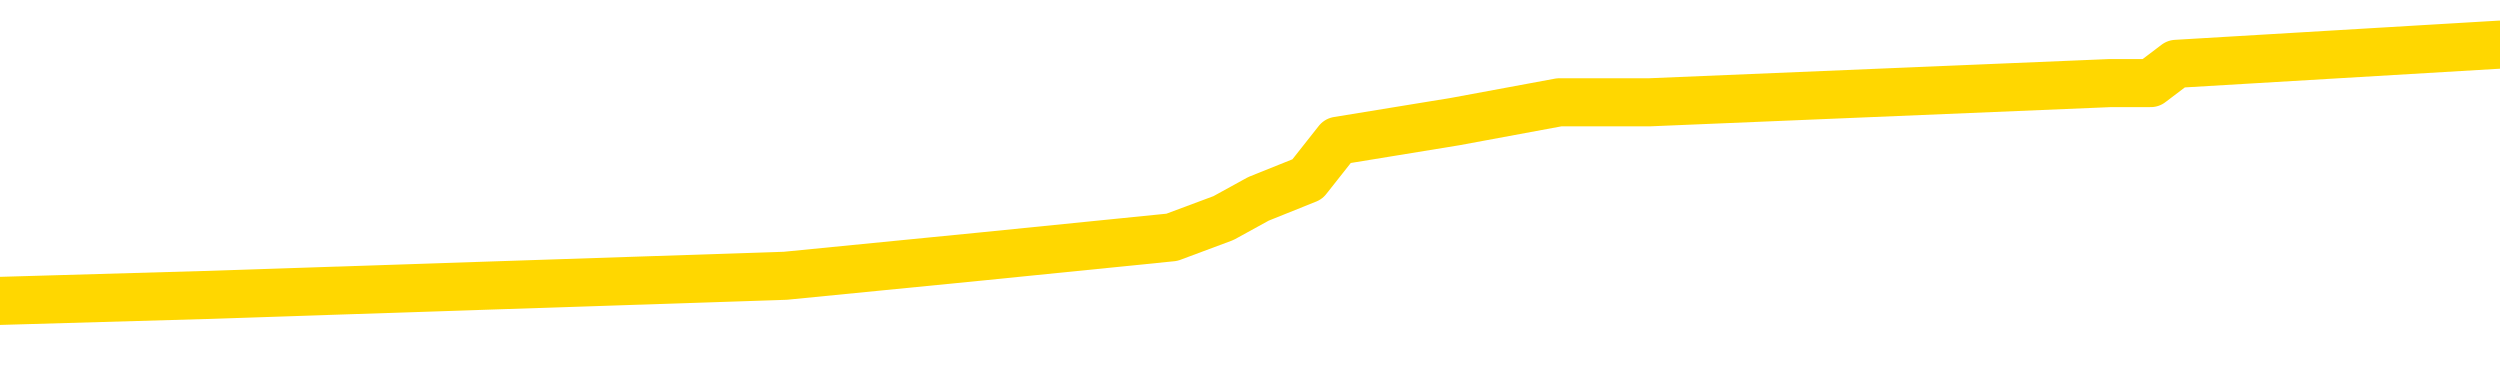 <svg xmlns="http://www.w3.org/2000/svg" version="1.1" viewBox="0 0 6500 1000">
	<path fill="none" stroke="gold" stroke-width="125" stroke-linecap="round" stroke-linejoin="round" d="M0 135286  L-946803 135286 L-946619 135236 L-946128 135136 L-945835 135086 L-945524 134985 L-945289 134935 L-945236 134835 L-945176 134735 L-945023 134685 L-944983 134585 L-944850 134535 L-944558 134484 L-944017 134484 L-943407 134434 L-943359 134434 L-942719 134384 L-942685 134384 L-942160 134384 L-942027 134334 L-941637 134234 L-941309 134134 L-941192 134034 L-940980 133933 L-940264 133933 L-939694 133883 L-939586 133883 L-939412 133833 L-939191 133733 L-938789 133683 L-938763 133583 L-937835 133482 L-937748 133382 L-937666 133282 L-937596 133182 L-937298 133132 L-937146 133032 L-935256 133082 L-935155 133082 L-934893 133082 L-934599 133132 L-934458 133032 L-934209 133032 L-934173 132981 L-934015 132931 L-933552 132831 L-933299 132781 L-933086 132681 L-932835 132631 L-932486 132581 L-931559 132480 L-931465 132380 L-931054 132330 L-929883 132230 L-928694 132180 L-928602 132080 L-928575 131979 L-928309 131879 L-928010 131779 L-927881 131679 L-927843 131579 L-927029 131579 L-926645 131629 L-925584 131679 L-925523 131679 L-925258 132681 L-924787 133633 L-924594 134585 L-924331 135537 L-923994 135486 L-923858 135436 L-923403 135386 L-922660 135336 L-922642 135286 L-922477 135186 L-922409 135186 L-921892 135136 L-920864 135136 L-920668 135086 L-920179 135036 L-919817 134985 L-919408 134985 L-919023 135036 L-917319 135036 L-917221 135036 L-917150 135036 L-917088 135036 L-916904 134985 L-916567 134985 L-915927 134935 L-915850 134885 L-915789 134885 L-915602 134835 L-915522 134835 L-915345 134785 L-915326 134735 L-915096 134735 L-914708 134685 L-913820 134685 L-913780 134635 L-913692 134585 L-913665 134484 L-912657 134434 L-912507 134334 L-912483 134284 L-912350 134234 L-912310 134184 L-911052 134134 L-910994 134134 L-910454 134084 L-910401 134084 L-910355 134084 L-909960 134034 L-909820 133983 L-909620 133933 L-909474 133933 L-909309 133933 L-909032 133983 L-908674 133983 L-908121 133933 L-907476 133883 L-907217 133783 L-907064 133733 L-906663 133683 L-906623 133633 L-906502 133583 L-906440 133633 L-906426 133633 L-906332 133633 L-906039 133583 L-905888 133382 L-905558 133282 L-905480 133182 L-905404 133132 L-905177 132981 L-905111 132881 L-904883 132781 L-904831 132681 L-904666 132631 L-903660 132581 L-903477 132531 L-902926 132480 L-902533 132380 L-902135 132330 L-901285 132230 L-901207 132180 L-900628 132130 L-900187 132130 L-899946 132080 L-899788 132080 L-899388 131979 L-899367 131979 L-898922 131929 L-898517 131879 L-898381 131779 L-898206 131679 L-898069 131579 L-897819 131478 L-896819 131428 L-896737 131378 L-896602 131328 L-896563 131278 L-895673 131228 L-895457 131178 L-895014 131128 L-894897 131078 L-894840 131028 L-894164 131028 L-894063 130977 L-894035 130977 L-892693 130927 L-892287 130877 L-892247 130827 L-891319 130777 L-891221 130727 L-891088 130677 L-890684 130627 L-890658 130577 L-890565 130527 L-890348 130476 L-889937 130376 L-888784 130276 L-888492 130176 L-888463 130076 L-887855 130026 L-887605 129925 L-887585 129875 L-886656 129825 L-886605 129725 L-886482 129675 L-886465 129575 L-886309 129525 L-886134 129424 L-885997 129374 L-885941 129324 L-885833 129274 L-885747 129224 L-885514 129174 L-885439 129124 L-885131 129074 L-885013 129024 L-884843 128973 L-884752 128923 L-884649 128923 L-884626 128873 L-884549 128873 L-884451 128773 L-884084 128723 L-883980 128673 L-883476 128623 L-883024 128573 L-882986 128523 L-882962 128472 L-882921 128422 L-882793 128372 L-882692 128322 L-882250 128272 L-881968 128222 L-881376 128172 L-881245 128122 L-880971 128022 L-880818 127971 L-880665 127921 L-880580 127821 L-880502 127771 L-880316 127721 L-880266 127721 L-880238 127671 L-880158 127621 L-880135 127571 L-879852 127470 L-879248 127370 L-878253 127320 L-877955 127270 L-877221 127220 L-876976 127170 L-876886 127120 L-876309 127070 L-875611 127020 L-874858 126969 L-874540 126919 L-874157 126819 L-874080 126769 L-873446 126719 L-873260 126669 L-873172 126669 L-873043 126669 L-872730 126619 L-872681 126569 L-872539 126519 L-872517 126468 L-871549 126418 L-871004 126368 L-870526 126368 L-870465 126368 L-870141 126368 L-870119 126318 L-870057 126318 L-869847 126268 L-869770 126218 L-869715 126168 L-869693 126118 L-869654 126068 L-869638 126018 L-868881 125967 L-868864 125917 L-868065 125867 L-867912 125817 L-867007 125767 L-866501 125717 L-866272 125617 L-866230 125617 L-866115 125567 L-865939 125517 L-865184 125567 L-865049 125517 L-864885 125466 L-864567 125416 L-864391 125316 L-863369 125216 L-863346 125116 L-863095 125066 L-862881 124965 L-862248 124915 L-862010 124815 L-861977 124715 L-861799 124615 L-861719 124515 L-861629 124464 L-861565 124364 L-861124 124264 L-861101 124214 L-860560 124164 L-860304 124114 L-859809 124064 L-858932 124014 L-858895 123963 L-858843 123913 L-858801 123863 L-858684 123813 L-858408 123763 L-858201 123663 L-858003 123563 L-857980 123462 L-857930 123362 L-857891 123312 L-857813 123262 L-857215 123162 L-857155 123112 L-857052 123062 L-856898 123012 L-856266 122961 L-855585 122911 L-855282 122811 L-854935 122761 L-854738 122711 L-854690 122611 L-854369 122561 L-853742 122511 L-853595 122460 L-853559 122410 L-853501 122360 L-853424 122260 L-853183 122260 L-853095 122210 L-853000 122160 L-852707 122110 L-852572 122060 L-852512 122010 L-852475 121909 L-852203 121909 L-851197 121859 L-851021 121809 L-850971 121809 L-850678 121759 L-850486 121659 L-850153 121609 L-849646 121559 L-849084 121458 L-849069 121358 L-849052 121308 L-848952 121208 L-848837 121108 L-848798 121008 L-848761 120957 L-848695 120957 L-848667 120907 L-848528 120957 L-848235 120957 L-848185 120957 L-848080 120957 L-847815 120907 L-847350 120857 L-847206 120857 L-847151 120757 L-847094 120707 L-846903 120657 L-846538 120607 L-846324 120607 L-846129 120607 L-846071 120607 L-846012 120507 L-845858 120456 L-845589 120406 L-845159 120657 L-845143 120657 L-845066 120607 L-845002 120557 L-844872 120206 L-844849 120156 L-844565 120106 L-844517 120056 L-844463 120006 L-844000 119955 L-843961 119955 L-843921 119905 L-843730 119855 L-843250 119805 L-842763 119755 L-842747 119705 L-842709 119655 L-842452 119605 L-842375 119505 L-842145 119454 L-842129 119354 L-841834 119254 L-841392 119204 L-840945 119154 L-840441 119104 L-840287 119054 L-840000 119004 L-839960 118903 L-839629 118853 L-839407 118803 L-838890 118703 L-838814 118653 L-838566 118553 L-838372 118452 L-838312 118402 L-837536 118352 L-837462 118352 L-837231 118302 L-837214 118302 L-837153 118252 L-836957 118202 L-836493 118202 L-836470 118152 L-836340 118152 L-835039 118152 L-835023 118152 L-834945 118102 L-834852 118102 L-834634 118102 L-834482 118052 L-834304 118102 L-834250 118152 L-833963 118202 L-833923 118202 L-833554 118202 L-833113 118202 L-832930 118202 L-832609 118152 L-832314 118152 L-831868 118052 L-831796 118002 L-831334 117901 L-830896 117851 L-830714 117801 L-829260 117701 L-829128 117651 L-828671 117551 L-828445 117501 L-828058 117400 L-827542 117300 L-826588 117200 L-825794 117100 L-825119 117050 L-824694 116949 L-824383 116899 L-824153 116749 L-823469 116599 L-823456 116448 L-823246 116248 L-823224 116198 L-823050 116098 L-822100 116048 L-821832 115947 L-821017 115897 L-820706 115797 L-820669 115747 L-820611 115647 L-819994 115597 L-819356 115496 L-817730 115446 L-817057 115396 L-816415 115396 L-816337 115396 L-816281 115396 L-816245 115396 L-816217 115346 L-816105 115246 L-816087 115196 L-816064 115146 L-815911 115096 L-815857 114995 L-815779 114945 L-815660 114895 L-815562 114845 L-815445 114795 L-815175 114695 L-814906 114645 L-814888 114545 L-814688 114494 L-814541 114394 L-814315 114344 L-814181 114294 L-813872 114244 L-813812 114194 L-813459 114094 L-813110 114044 L-813009 113993 L-812945 113893 L-812885 113843 L-812501 113743 L-812120 113693 L-812015 113643 L-811755 113593 L-811484 113492 L-811325 113442 L-811292 113392 L-811230 113342 L-811089 113292 L-810905 113242 L-810861 113192 L-810573 113192 L-810556 113142 L-810323 113142 L-810262 113092 L-810224 113092 L-809644 113042 L-809511 112991 L-809487 112791 L-809469 112440 L-809451 112040 L-809435 111639 L-809411 111238 L-809395 110937 L-809374 110587 L-809357 110236 L-809334 110036 L-809317 109835 L-809295 109685 L-809279 109585 L-809230 109434 L-809157 109284 L-809123 109034 L-809099 108833 L-809063 108633 L-809022 108432 L-808985 108332 L-808969 108132 L-808945 107981 L-808908 107881 L-808891 107731 L-808868 107631 L-808850 107531 L-808832 107430 L-808816 107330 L-808786 107180 L-808760 107030 L-808715 106979 L-808699 106879 L-808657 106829 L-808609 106729 L-808538 106629 L-808523 106529 L-808507 106428 L-808444 106378 L-808405 106328 L-808366 106278 L-808200 106228 L-808135 106178 L-808119 106128 L-808075 106028 L-808016 105977 L-807804 105927 L-807770 105877 L-807728 105827 L-807650 105777 L-807112 105727 L-807034 105677 L-806930 105577 L-806841 105527 L-806665 105476 L-806315 105426 L-806159 105376 L-805721 105326 L-805564 105276 L-805434 105226 L-804730 105126 L-804529 105076 L-803569 104975 L-803086 104925 L-802987 104925 L-802895 104875 L-802650 104825 L-802577 104775 L-802134 104675 L-802038 104625 L-802023 104575 L-802007 104525 L-801982 104474 L-801516 104424 L-801299 104374 L-801159 104324 L-800866 104274 L-800777 104224 L-800736 104174 L-800706 104124 L-800533 104074 L-800474 104024 L-800398 103973 L-800318 103923 L-800248 103923 L-799939 103873 L-799854 103823 L-799640 103773 L-799605 103723 L-798921 103673 L-798822 103623 L-798617 103573 L-798571 103523 L-798292 103472 L-798230 103422 L-798213 103322 L-798135 103272 L-797827 103172 L-797803 103122 L-797749 103022 L-797726 102971 L-797604 102921 L-797468 102821 L-797224 102771 L-797098 102771 L-796451 102721 L-796435 102721 L-796411 102721 L-796230 102621 L-796154 102571 L-796062 102521 L-795635 102470 L-795218 102420 L-794825 102320 L-794747 102270 L-794728 102220 L-794365 102170 L-794128 102120 L-793900 102070 L-793587 102020 L-793509 101969 L-793428 101869 L-793250 101769 L-793235 101719 L-792969 101619 L-792889 101569 L-792659 101519 L-792433 101468 L-792117 101468 L-791942 101418 L-791581 101418 L-791189 101368 L-791120 101268 L-791056 101218 L-790916 101118 L-790864 101068 L-790762 100967 L-790260 100917 L-790063 100867 L-789816 100817 L-789631 100767 L-789331 100717 L-789255 100667 L-789089 100567 L-788205 100517 L-788176 100416 L-788053 100316 L-787475 100266 L-787397 100216 L-786683 100216 L-786371 100216 L-786158 100216 L-786141 100216 L-785755 100216 L-785230 100116 L-784784 100066 L-784454 100016 L-784301 99965 L-783975 99965 L-783797 99915 L-783716 99915 L-783509 99815 L-783334 99765 L-782405 99715 L-781516 99665 L-781476 99615 L-781248 99615 L-780869 99565 L-780082 99515 L-779847 99464 L-779772 99414 L-779414 99364 L-778842 99264 L-778575 99214 L-778189 99164 L-778085 99164 L-777915 99164 L-777297 99164 L-777086 99164 L-776778 99164 L-776725 99114 L-776597 99064 L-776544 99014 L-776425 98963 L-776089 98863 L-775129 98813 L-774998 98713 L-774796 98663 L-774165 98613 L-773854 98563 L-773440 98513 L-773412 98462 L-773267 98412 L-772847 98362 L-771514 98362 L-771467 98312 L-771339 98212 L-771322 98162 L-770744 98062 L-770538 98012 L-770509 97961 L-770468 97911 L-770411 97861 L-770373 97811 L-770295 97761 L-770152 97711 L-769697 97661 L-769579 97611 L-769294 97561 L-768921 97511 L-768825 97460 L-768498 97410 L-768144 97360 L-767974 97310 L-767926 97260 L-767817 97210 L-767728 97160 L-767701 97110 L-767624 97010 L-767321 96959 L-767287 96859 L-767215 96809 L-766847 96759 L-766512 96709 L-766431 96709 L-766211 96659 L-766040 96609 L-766012 96559 L-765515 96509 L-764966 96408 L-764085 96358 L-763987 96258 L-763910 96208 L-763635 96158 L-763388 96058 L-763314 96008 L-763253 95907 L-763134 95857 L-763091 95807 L-762981 95757 L-762905 95657 L-762204 95607 L-761958 95557 L-761919 95507 L-761762 95456 L-761163 95456 L-760936 95456 L-760844 95456 L-760369 95456 L-759772 95356 L-759252 95306 L-759231 95256 L-759085 95206 L-758765 95206 L-758224 95206 L-757992 95206 L-757821 95206 L-757335 95156 L-757107 95106 L-757022 95056 L-756676 95006 L-756350 95006 L-755827 94955 L-755500 94905 L-754899 94855 L-754702 94755 L-754650 94705 L-754609 94655 L-754328 94605 L-753643 94505 L-753333 94454 L-753308 94354 L-753117 94304 L-752894 94254 L-752808 94204 L-752145 94104 L-752120 94054 L-751898 93953 L-751569 93903 L-751217 93803 L-751012 93753 L-750779 93653 L-750521 93603 L-750332 93503 L-750285 93452 L-750057 93402 L-750023 93352 L-749866 93302 L-749652 93252 L-749479 93202 L-749388 93152 L-749110 93102 L-748867 93052 L-748551 93002 L-748125 93002 L-748088 93002 L-747604 93002 L-747371 93002 L-747159 92951 L-746933 92901 L-746383 92901 L-746136 92851 L-745302 92851 L-745246 92801 L-745224 92751 L-745066 92701 L-744605 92651 L-744564 92601 L-744224 92501 L-744091 92450 L-743868 92400 L-743296 92350 L-742824 92300 L-742630 92250 L-742437 92200 L-742247 92150 L-742145 92100 L-741777 92050 L-741731 92000 L-741649 91949 L-740356 91899 L-740308 91849 L-740039 91849 L-739894 91849 L-739343 91849 L-739227 91799 L-739145 91749 L-738786 91699 L-738562 91649 L-738281 91599 L-737952 91498 L-737444 91448 L-737331 91398 L-737252 91348 L-737088 91298 L-736794 91298 L-736325 91298 L-736128 91348 L-736078 91348 L-735428 91298 L-735306 91248 L-734852 91248 L-734816 91198 L-734348 91148 L-734237 91098 L-734221 91048 L-734005 91048 L-733824 90997 L-733292 90997 L-732263 90997 L-732063 90947 L-731605 90897 L-730657 90797 L-730558 90747 L-730204 90647 L-730143 90597 L-730129 90547 L-730094 90496 L-729724 90446 L-729604 90396 L-729362 90346 L-729198 90296 L-729011 90246 L-728890 90196 L-727820 90096 L-726961 90046 L-726749 89945 L-726652 89895 L-726478 89795 L-726145 89745 L-726073 89695 L-726015 89645 L-725840 89645 L-725451 89595 L-725216 89545 L-725104 89494 L-724987 89444 L-724007 89394 L-723981 89344 L-723387 89244 L-723354 89244 L-723206 89194 L-722921 89144 L-722009 89144 L-721063 89144 L-720910 89094 L-720808 89094 L-720676 89044 L-720533 88993 L-720507 88943 L-720392 88893 L-720174 88843 L-719493 88793 L-719363 88743 L-719060 88693 L-718820 88593 L-718488 88543 L-717849 88492 L-717506 88392 L-717445 88342 L-717289 88342 L-716367 88342 L-715897 88342 L-715853 88342 L-715841 88292 L-715799 88242 L-715777 88192 L-715750 88142 L-715606 88092 L-715184 88042 L-714849 88042 L-714657 87991 L-714229 87991 L-714041 87941 L-713652 87841 L-713118 87791 L-712745 87741 L-712724 87741 L-712474 87691 L-712355 87641 L-712280 87591 L-712144 87541 L-712104 87490 L-712025 87440 L-711630 87390 L-711134 87340 L-711022 87240 L-710849 87190 L-710541 87140 L-710094 87090 L-709771 87040 L-709628 86939 L-709201 86839 L-709048 86739 L-708993 86639 L-708179 86589 L-708159 86539 L-707787 86488 L-707730 86488 L-706601 86438 L-706533 86438 L-705975 86388 L-705780 86338 L-705644 86288 L-705411 86238 L-705064 86188 L-705029 86088 L-704994 86038 L-704925 85937 L-704577 85887 L-704404 85837 L-703920 85787 L-703903 85737 L-703578 85687 L-703421 85637 L-702280 85537 L-702255 85486 L-702063 85386 L-701870 85336 L-701620 85286 L-701602 85236 L-700582 85186 L-700284 85136 L-700209 85086 L-700073 84985 L-699897 84935 L-699320 84835 L-699105 84785 L-699041 84735 L-698910 84685 L-698873 84585 L-698350 84535 L-698212 104274 L-698198 104274 L-698175 104274 L-698155 104274 L-697928 84484 L-697152 84484 L-697110 84484 L-696742 84484 L-696664 84434 L-696612 84384 L-695939 84334 L-695196 84284 L-694772 84284 L-694324 84234 L-693262 84184 L-692951 84084 L-692541 84084 L-692469 84034 L-691944 84034 L-691850 84034 L-691832 84034 L-691387 83983 L-691202 83883 L-690421 83783 L-689749 83733 L-689337 83583 L-689105 83482 L-688964 83432 L-688883 83332 L-688863 83282 L-688787 83282 L-688658 83232 L-688341 83282 L-688117 83282 L-687792 83232 L-687730 83232 L-687360 83232 L-687327 83232 L-687118 83232 L-686451 83232 L-686373 83232 L-686215 83132 L-686105 83132 L-685778 83082 L-685623 83032 L-685282 83032 L-685225 82931 L-684887 82831 L-684684 82781 L-684631 82681 L-683254 82631 L-683125 82581 L-682691 82531 L-682371 82480 L-681543 82380 L-681420 82330 L-680689 82230 L-680533 82130 L-680492 82080 L-680438 82030 L-680415 81979 L-680301 81929 L-680005 81879 L-679715 81829 L-679661 81779 L-679540 81729 L-679510 81679 L-679410 81629 L-678966 81629 L-678814 81579 L-677979 81579 L-677437 81529 L-677102 81529 L-677087 81478 L-677011 81428 L-676895 81378 L-676700 81328 L-676436 81278 L-675602 81228 L-675505 81178 L-674984 81128 L-674942 81078 L-674843 81028 L-674014 81028 L-673879 80977 L-673541 80977 L-672987 80927 L-672607 80877 L-672444 80827 L-672134 80777 L-671321 80727 L-671015 80677 L-670747 80677 L-670425 80677 L-670104 80727 L-669829 80727 L-669000 80627 L-668905 80577 L-668813 80426 L-668708 80276 L-668321 80126 L-667841 80026 L-667825 79975 L-667706 79925 L-667338 79825 L-667244 79775 L-666410 79675 L-666333 79625 L-666033 79575 L-665943 79525 L-665535 79424 L-665425 79324 L-664726 79274 L-664253 79224 L-664192 79174 L-663974 79074 L-663700 79024 L-663587 78973 L-662560 78923 L-662173 78873 L-662153 78823 L-661820 78773 L-661575 78723 L-661142 78673 L-661032 78623 L-660915 78573 L-660463 78472 L-659872 78422 L-659536 78372 L-657643 78322 L-657529 78222 L-657318 78172 L-655999 78122 L-655893 66849 L-655827 55727 L-655791 45456 L-655729 45456 L-655229 56629 L-654554 67651 L-654532 77821 L-654262 77721 L-653294 77721 L-652604 77671 L-652442 77621 L-651902 77571 L-651812 77521 L-650793 77470 L-649845 77370 L-649479 77420 L-649376 77470 L-648788 77470 L-648729 77470 L-648628 77420 L-648188 77320 L-648081 77270 L-647639 77220 L-646639 77070 L-646383 76919 L-646280 76769 L-646150 76669 L-645783 76569 L-645202 76468 L-645171 76418 L-644856 76368 L-642873 76318 L-642757 76268 L-642689 76268 L-642331 76218 L-640712 76168 L-640534 76168 L-640390 76168 L-639568 76218 L-639515 76268 L-639460 76268 L-639026 76268 L-638046 76318 L-637972 76318 L-636887 76268 L-636674 76268 L-635958 76168 L-635570 76118 L-635351 76018 L-635031 75917 L-634538 75817 L-634410 75767 L-634181 75667 L-633949 75567 L-633890 75517 L-633600 75466 L-633328 75366 L-632298 75316 L-630633 75266 L-630214 75216 L-630077 75166 L-629920 75166 L-629615 75116 L-629387 75016 L-629229 74965 L-629069 74865 L-628900 74765 L-628853 74715 L-628799 74665 L-628778 74665 L-628392 74615 L-628142 74615 L-627871 74615 L-627711 74615 L-627621 74615 L-625962 74615 L-625797 74665 L-625417 74615 L-624957 74615 L-624347 74515 L-623254 74464 L-622823 74414 L-622792 74364 L-622729 74314 L-622712 74264 L-621008 74214 L-620966 74164 L-620500 74114 L-620313 74064 L-620281 73963 L-619686 73913 L-619636 73863 L-619313 73813 L-619262 73763 L-619052 73713 L-619034 73663 L-618768 73563 L-618715 73513 L-618246 73462 L-617736 73362 L-617657 73362 L-617363 73312 L-617346 73262 L-617308 73212 L-617237 73162 L-617079 73112 L-616133 73112 L-616077 73112 L-615556 73112 L-615364 73062 L-615263 73062 L-615037 73012 L-614527 73012 L-614139 74364 L-614069 74364 L-613721 74314 L-613364 74264 L-612235 72811 L-612184 72711 L-611958 72661 L-611924 72611 L-611799 72511 L-611700 72511 L-611435 72511 L-610695 72561 L-610117 72561 L-609823 72561 L-609117 72561 L-608938 72511 L-608915 72511 L-608279 72460 L-607968 72410 L-607572 72410 L-607542 72360 L-607521 72310 L-607367 72260 L-606682 72260 L-606666 72260 L-606326 72260 L-606053 72210 L-606016 72160 L-605960 72060 L-605938 72010 L-605866 71959 L-605534 71909 L-605428 71859 L-605399 71759 L-605201 71709 L-605048 71659 L-604180 71609 L-603618 71509 L-603602 71509 L-603500 71458 L-603398 71509 L-603252 71509 L-603173 71509 L-603136 71458 L-603080 71408 L-603007 71358 L-602862 71308 L-602380 71308 L-601976 71258 L-601109 71308 L-601089 71308 L-600832 71308 L-600755 71308 L-600726 71258 L-600715 71158 L-600698 71108 L-600405 71058 L-600366 71008 L-600294 70957 L-600220 70907 L-600015 70857 L-599855 70707 L-599554 70557 L-599477 70356 L-599459 70206 L-599243 70106 L-599012 70106 L-598902 70156 L-598532 70206 L-598374 70206 L-598142 70206 L-597974 70206 L-597829 70156 L-597697 70106 L-596421 70006 L-596018 69905 L-595957 69855 L-595840 69755 L-595415 69705 L-595400 69605 L-595338 69555 L-595064 69454 L-594952 69404 L-594670 69304 L-594392 69254 L-593967 69154 L-593945 69104 L-593867 69054 L-593741 69004 L-593155 68953 L-592763 68903 L-592428 68853 L-591839 68803 L-591736 68803 L-591566 68753 L-591430 68753 L-590602 68703 L-589417 68653 L-589381 68603 L-589325 68603 L-589105 68553 L-588900 68553 L-588745 68553 L-588488 68503 L-588412 68452 L-587869 68402 L-587833 68352 L-587584 68302 L-587196 68252 L-586371 68202 L-586012 68152 L-585702 68152 L-585444 68102 L-585220 68052 L-584814 68002 L-584698 67951 L-584514 67901 L-584461 67901 L-584273 67851 L-584102 67801 L-584073 67751 L-583793 67701 L-583482 67651 L-583344 67601 L-583034 67551 L-582841 67551 L-582825 67501 L-582106 67501 L-581972 67400 L-581675 67350 L-581584 67300 L-580983 67300 L-580945 67250 L-580867 67200 L-580246 67150 L-580095 67050 L-580054 67000 L-579744 66949 L-579552 66899 L-579359 66799 L-579303 66699 L-578994 66649 L-578942 66599 L-578888 66649 L-578862 66649 L-578737 66649 L-577926 66599 L-577850 66549 L-577309 66498 L-577041 66448 L-576381 66398 L-575474 66348 L-575232 66298 L-574700 66248 L-574483 66198 L-573375 66248 L-573325 66248 L-572549 66248 L-572002 66198 L-571891 66148 L-571738 66048 L-571682 65997 L-571517 65947 L-571140 65897 L-570692 65847 L-570638 65797 L-570483 65747 L-569803 65697 L-569583 65647 L-569065 65597 L-568216 65496 L-568200 65446 L-566409 65396 L-565855 65346 L-565738 65296 L-564732 65246 L-564695 65196 L-564463 65196 L-564370 65196 L-564330 65196 L-563998 65146 L-563646 65096 L-563381 64995 L-563094 64945 L-562784 64845 L-562529 64745 L-562436 64695 L-561946 64645 L-561738 64595 L-561173 64545 L-561058 64595 L-560707 64545 L-560656 64545 L-560616 64545 L-560012 64444 L-559278 64344 L-558697 64244 L-558462 64144 L-557921 63993 L-557769 63893 L-557267 63843 L-557058 63743 L-557035 63743 L-556976 63693 L-556013 63693 L-555835 63643 L-555394 63593 L-555369 63492 L-555214 63442 L-555133 63442 L-554982 63492 L-554335 63492 L-554286 63442 L-553166 63392 L-552182 63342 L-552120 63292 L-551399 63242 L-550535 63192 L-550156 63142 L-549937 63142 L-549177 63092 L-549125 63042 L-548816 62941 L-547965 62941 L-547772 62891 L-547595 62841 L-547371 62841 L-547244 62791 L-547052 62791 L-546819 62741 L-546650 62791 L-546363 62741 L-546084 62741 L-546001 62691 L-545830 62641 L-545814 62541 L-545660 62490 L-545621 62440 L-544845 62390 L-544769 62390 L-544536 62290 L-544110 62240 L-543764 62190 L-543181 62140 L-542912 62140 L-542653 62140 L-542524 62040 L-542508 61989 L-542394 61939 L-542370 61889 L-542136 61839 L-542100 61789 L-540784 61789 L-540728 61739 L-540049 61639 L-539477 61639 L-539351 61639 L-539198 61639 L-539121 61639 L-538809 61539 L-538536 61488 L-538447 61388 L-538345 61388 L-537417 61338 L-537341 61338 L-536977 61338 L-536953 61288 L-536916 61238 L-536141 61138 L-536049 61088 L-535909 61038 L-535507 60987 L-535245 60987 L-535002 61038 L-534788 60987 L-534707 60987 L-534631 60987 L-534554 60987 L-534368 61038 L-534301 61038 L-534051 61038 L-533996 60987 L-533859 60937 L-533779 60837 L-533666 60787 L-533443 60737 L-533278 60687 L-533237 60637 L-533068 60587 L-532697 60537 L-532682 60486 L-532566 60436 L-531845 60386 L-531809 60336 L-531676 60336 L-531329 60286 L-530917 60286 L-530881 60286 L-530803 60236 L-530764 60186 L-530400 60136 L-530196 60086 L-530181 60036 L-529835 59985 L-529487 59985 L-529161 59985 L-529059 59935 L-528906 59935 L-528712 59885 L-528480 59885 L-528388 59885 L-528232 59885 L-528155 59885 L-528114 59835 L-528001 59785 L-527978 59735 L-527727 59735 L-527588 59635 L-527010 59484 L-526182 59384 L-525694 59284 L-525573 59234 L-525534 59184 L-525522 59134 L-525369 59034 L-525269 58933 L-525036 58883 L-524645 58783 L-524341 58733 L-524325 58683 L-524155 58633 L-523916 58533 L-523320 58533 L-522716 58482 L-522676 58482 L-522636 58482 L-522483 58432 L-522429 58382 L-522367 58332 L-522299 58282 L-522244 58182 L-522219 58132 L-522172 58082 L-522078 57981 L-521940 57931 L-521787 57881 L-521655 57831 L-521614 57831 L-521578 57781 L-521517 57731 L-521243 57631 L-520929 57581 L-520888 57480 L-520803 57430 L-520625 57380 L-520388 57330 L-520030 57280 L-520001 57230 L-519431 57180 L-519309 57130 L-519073 57080 L-519050 57080 L-518768 57030 L-518483 57030 L-518228 57030 L-517656 56979 L-517359 56929 L-517283 56879 L-516584 56829 L-516506 56779 L-516471 56729 L-516445 56679 L-516393 56579 L-516199 56529 L-516059 56428 L-516023 56378 L-515983 56328 L-515388 56278 L-515155 56228 L-514872 56579 L-514817 56879 L-514743 57230 L-514665 57531 L-514429 57430 L-514185 57380 L-514050 57330 L-513943 57280 L-513864 57230 L-513477 57130 L-513350 57080 L-513197 57030 L-513159 56979 L-513013 56929 L-512792 56879 L-512618 56829 L-512549 56779 L-511727 56679 L-511711 56679 L-511417 56629 L-510629 56579 L-510319 56579 L-510173 56529 L-509945 56478 L-509744 56378 L-508807 56328 L-508770 56278 L-508748 56228 L-508707 56128 L-508438 56078 L-507842 56028 L-507778 55977 L-507743 55927 L-507726 55877 L-507031 55877 L-506829 55877 L-506797 55877 L-506464 55877 L-506356 55827 L-505731 55727 L-505227 55677 L-505190 55577 L-504748 55577 L-504652 55527 L-504493 55527 L-504180 55527 L-504167 55527 L-503727 55577 L-503245 55627 L-503116 55627 L-502796 55627 L-502728 55577 L-502424 55577 L-502248 55527 L-502054 55476 L-501811 55376 L-501614 55276 L-501588 55176 L-501010 55126 L-500940 55076 L-500530 55026 L-500476 54975 L-500430 54925 L-500066 54875 L-499919 54825 L-499714 54775 L-499618 54775 L-499463 54725 L-499401 54675 L-499254 54575 L-499153 54525 L-498596 54525 L-498574 54625 L-498402 54675 L-497860 54725 L-497799 54725 L-497745 54625 L-497717 54525 L-497645 54474 L-497629 54374 L-497565 54324 L-497529 54224 L-497374 54174 L-497049 54124 L-496483 54074 L-496468 54024 L-496406 53923 L-496305 53823 L-496258 53823 L-496016 53773 L-495594 53773 L-495439 53773 L-493697 53673 L-493155 53623 L-492212 53573 L-491803 53523 L-491262 53422 L-491065 53372 L-490897 53322 L-490601 53272 L-490486 53222 L-490471 53222 L-490316 53172 L-490176 53122 L-490100 53022 L-489968 53022 L-489620 53022 L-489249 53072 L-488651 53072 L-488476 53072 L-488319 53022 L-488050 52971 L-487899 52971 L-487608 53122 L-487584 53222 L-487501 53322 L-487274 53422 L-486574 53372 L-486447 53322 L-486016 53272 L-485922 53222 L-484717 53222 L-484668 53172 L-484375 53172 L-483971 53122 L-483695 53022 L-483676 52971 L-483558 52921 L-483482 52871 L-483301 52821 L-482821 52771 L-482369 52671 L-481959 52621 L-481929 52571 L-481510 52521 L-481396 52521 L-481278 52521 L-481263 52521 L-481069 52470 L-481047 52370 L-480815 52320 L-480372 52270 L-480052 52170 L-479587 52170 L-479422 52120 L-479267 52070 L-479111 52070 L-478658 52070 L-478339 52070 L-478284 52120 L-477913 52120 L-477875 52170 L-477549 52170 L-477432 52120 L-477333 52070 L-477007 51969 L-476620 51919 L-476359 51869 L-476001 51769 L-475744 51719 L-473574 51669 L-473525 51619 L-473502 51569 L-473091 51569 L-473029 51569 L-472959 51619 L-472728 51619 L-472418 51569 L-472114 51468 L-472070 51418 L-471762 51368 L-471629 51318 L-471413 51268 L-470700 51218 L-470545 51218 L-470407 51168 L-470258 51168 L-470237 51168 L-470043 51118 L-470017 51068 L-469926 51018 L-469904 50967 L-469888 50917 L-469788 50867 L-468859 50817 L-468401 50817 L-467309 50717 L-466887 50717 L-466483 50667 L-466444 50617 L-466191 50567 L-465416 50466 L-465400 50416 L-465376 50366 L-465183 50316 L-464446 50266 L-464177 50216 L-464136 50166 L-463737 50066 L-463713 50016 L-462923 49965 L-462243 49915 L-460872 49865 L-460602 49815 L-460554 49765 L-460016 49665 L-459983 49615 L-459881 49515 L-459558 49464 L-459478 49414 L-459209 49414 L-458297 49364 L-458158 49364 L-457909 49264 L-457364 49264 L-456942 49214 L-456749 49164 L-456733 49164 L-456595 49064 L-456501 49014 L-456374 48963 L-456114 48913 L-456089 48813 L-455998 48763 L-455688 48713 L-455627 48663 L-455511 48663 L-455161 48663 L-454350 48663 L-454119 48563 L-453290 48563 L-453058 48462 L-452841 48412 L-452323 48412 L-451685 48362 L-451268 48312 L-450946 48262 L-450465 48212 L-450040 48212 L-449978 48162 L-449630 48162 L-449589 48112 L-449576 48062 L-449476 47961 L-449431 47961 L-448945 47911 L-448144 47911 L-447809 47911 L-446728 47861 L-446248 47811 L-446225 47761 L-446085 47711 L-445530 47661 L-444833 47611 L-444524 47561 L-444302 47511 L-444197 47460 L-444095 47360 L-443424 47310 L-443330 47260 L-443308 47260 L-443230 47210 L-443052 47210 L-442880 47210 L-442699 47160 L-442686 47110 L-442610 47060 L-442446 47010 L-441931 46959 L-441915 46909 L-441774 46909 L-441412 46859 L-441388 46859 L-441257 46809 L-441232 46759 L-440870 46709 L-440345 46609 L-440251 46559 L-440035 46458 L-439942 46408 L-439917 46358 L-439453 46308 L-439376 46308 L-438974 46258 L-438524 46258 L-437272 46208 L-437233 46158 L-436801 46108 L-436769 46058 L-436050 46008 L-435873 45957 L-435738 45907 L-435431 45857 L-435376 45807 L-435351 45707 L-435335 45607 L-435160 45557 L-434971 45507 L-434463 45507 L-434090 45106 L-433751 44655 L-433713 44254 L-432994 43903 L-432900 43853 L-432861 43803 L-432320 43803 L-432297 43753 L-431894 43703 L-431468 43653 L-431197 43653 L-431018 43603 L-430772 43503 L-430748 43452 L-430692 43352 L-430075 43302 L-429573 43252 L-429185 43252 L-428566 43302 L-428350 43302 L-428195 43352 L-426903 43252 L-426804 43202 L-426361 43102 L-426030 43052 L-425729 42951 L-425487 42901 L-424752 42801 L-424173 42751 L-423343 42701 L-423243 42651 L-422686 42601 L-422548 42551 L-420906 42501 L-420845 42501 L-420751 42501 L-419784 42501 L-419607 42450 L-419320 42450 L-419102 42450 L-419024 42400 L-418752 42400 L-418637 42350 L-418484 42300 L-418173 42250 L-418095 42200 L-418004 42200 L-417927 42150 L-417811 42150 L-417632 42100 L-417540 42050 L-417501 42000 L-416998 42000 L-416780 41949 L-416650 41949 L-416495 41899 L-416441 41849 L-416316 41849 L-415931 41799 L-415423 41749 L-415350 41699 L-414870 41649 L-414793 41599 L-414693 41599 L-414459 41549 L-413995 41549 L-413765 41549 L-413748 41549 L-413516 41549 L-413361 41549 L-413300 41549 L-413107 41498 L-412836 41398 L-412084 41348 L-411131 41348 L-411095 41298 L-410870 41298 L-410430 41298 L-410150 41198 L-409801 41148 L-408732 41098 L-407804 41098 L-407674 41098 L-407627 41098 L-407558 41048 L-407403 41048 L-407325 40947 L-407152 40847 L-406717 40747 L-406513 40697 L-406453 40597 L-405870 40547 L-405716 40446 L-405601 40396 L-405560 40346 L-405390 40296 L-405254 40246 L-405043 40146 L-404965 40096 L-404942 40046 L-404733 39945 L-404323 39895 L-404299 39845 L-404076 39795 L-403930 39745 L-403896 39695 L-403882 39645 L-403860 39595 L-403626 39545 L-403441 39494 L-403224 39444 L-403198 39394 L-402509 39344 L-402405 39294 L-402370 39244 L-402349 39194 L-402155 39144 L-402102 39094 L-401985 38993 L-401904 38993 L-401793 38943 L-401478 38893 L-401019 38843 L-400764 38793 L-400529 38693 L-400400 38643 L-400047 38593 L-399988 38543 L-399835 38492 L-399263 38392 L-399176 38342 L-399023 38242 L-398727 38142 L-398357 38042 L-398054 37941 L-397978 37891 L-397573 37841 L-397405 37841 L-397261 37841 L-396721 37841 L-396660 37841 L-396644 37741 L-396478 37691 L-396272 37641 L-396197 37641 L-396105 37591 L-395695 37541 L-395679 37490 L-395656 37490 L-395463 37440 L-395386 37891 L-395215 38342 L-395153 38743 L-395138 39194 L-394623 39144 L-394402 39094 L-393783 38993 L-393529 38943 L-393335 38893 L-393296 38843 L-393222 38843 L-393157 38843 L-392507 38843 L-392468 38893 L-392294 38893 L-392228 38893 L-391554 38893 L-391165 38793 L-390903 38743 L-390666 38693 L-390588 38593 L-390572 38492 L-390370 38442 L-389999 38342 L-389774 38292 L-389138 38242 L-389118 38242 L-388731 38192 L-388638 38192 L-388579 38142 L-388303 38092 L-387994 38092 L-387917 38042 L-387065 38092 L-386723 38342 L-386286 38643 L-385852 38893 L-385357 39144 L-385207 39094 L-384939 39144 L-383701 39194 L-383644 39294 L-381881 39344 L-381690 39294 L-380680 39244 L-380529 39194 L-380153 39294 L-379833 39394 L-379227 39494 L-379158 39595 L-378980 39545 L-378152 39494 L-378013 39444 L-377627 39394 L-377442 39344 L-377399 39294 L-377279 39244 L-377069 39194 L-376621 39094 L-376273 39044 L-376141 38993 L-375732 38943 L-375382 38943 L-375096 38893 L-374903 38843 L-374748 38843 L-374584 38793 L-374516 38743 L-374416 38743 L-374183 38693 L-374066 38693 L-374013 38643 L-373471 38643 L-373007 38593 L-371825 38593 L-371692 38593 L-371667 38593 L-371614 38593 L-370947 38593 L-369912 38492 L-369718 38442 L-369538 38392 L-369387 38392 L-369346 38342 L-369331 38342 L-369270 38292 L-368945 38242 L-367784 38192 L-367590 38142 L-367413 38092 L-366299 38042 L-365440 37991 L-365333 37991 L-364860 37941 L-364667 37941 L-362345 37891 L-362268 37841 L-362146 37741 L-362112 37691 L-362075 37591 L-361980 37440 L-361765 37340 L-361183 37240 L-360797 37190 L-360024 37140 L-359946 37090 L-359249 37090 L-358707 37090 L-358667 37040 L-358536 37040 L-358072 36989 L-358034 36939 L-357899 36889 L-357531 36839 L-357501 36789 L-357351 36789 L-356951 36739 L-355127 36789 L-354320 36739 L-353601 36739 L-353584 36739 L-353271 36639 L-352709 36589 L-352208 36539 L-351689 36488 L-351667 36438 L-349923 36388 L-349754 36338 L-349559 36288 L-348665 36238 L-348146 36138 L-347936 36088 L-347678 36038 L-346968 35987 L-346018 35937 L-345360 35887 L-345321 35787 L-345034 35737 L-344952 35687 L-344856 35687 L-344724 35637 L-344647 35637 L-343912 35637 L-343575 35587 L-343525 35637 L-343270 35637 L-342983 35587 L-342558 35587 L-341977 35537 L-341718 35537 L-341567 35486 L-341320 35486 L-341281 35486 L-340484 35436 L-340446 35386 L-340269 35386 L-339860 35286 L-339632 35286 L-339555 35286 L-339424 35286 L-339308 35236 L-338959 35186 L-338896 35136 L-338744 35086 L-338003 35036 L-337892 34985 L-337721 34935 L-337682 34885 L-337388 34885 L-336986 34885 L-336810 34885 L-336715 34885 L-336406 34835 L-335605 34785 L-335146 34685 L-334626 34635 L-334137 34585 L-333442 34535 L-332396 34484 L-332127 34484 L-332072 34434 L-331912 34434 L-331661 34434 L-331415 34384 L-331336 34334 L-331121 34234 L-330809 34184 L-330346 34084 L-330331 34034 L-330035 34034 L-330022 33983 L-329031 33933 L-328358 33883 L-328024 33783 L-327407 33783 L-327270 33733 L-326631 33683 L-326501 33633 L-325550 33533 L-325451 33432 L-324891 33382 L-324483 33382 L-324054 33382 L-323963 33332 L-323128 33332 L-322765 33332 L-322726 33382 L-322593 33432 L-322417 33432 L-322200 33432 L-322146 33382 L-321989 33282 L-321736 33232 L-320636 33182 L-320559 33132 L-320339 33082 L-320208 32981 L-320172 32931 L-319979 32881 L-319879 32831 L-319395 32781 L-319111 32731 L-318951 32681 L-318856 32581 L-318585 32531 L-318315 32480 L-318299 32280 L-318160 32130 L-318022 31979 L-317695 31779 L-317386 31679 L-317345 31629 L-317270 31529 L-317154 31478 L-316304 31378 L-315977 31328 L-315646 31278 L-315513 31278 L-315297 31278 L-315281 31278 L-314601 31278 L-314507 31178 L-314484 31128 L-314468 31028 L-314430 30977 L-314018 30877 L-313748 30827 L-313708 30777 L-313340 30777 L-313130 30727 L-312047 30727 L-312031 30677 L-312002 30627 L-311982 30627 L-311605 30527 L-311350 30476 L-311102 30376 L-310963 30276 L-310831 30226 L-310499 30176 L-310406 30126 L-310345 30076 L-309787 30026 L-309726 29975 L-309570 29925 L-309376 29875 L-309183 29825 L-309168 29775 L-309129 29725 L-309090 29675 L-308820 29625 L-308696 29575 L-308664 29525 L-308565 29525 L-308409 29525 L-308268 29525 L-307984 29474 L-307658 29474 L-306962 29424 L-306940 29424 L-306430 29424 L-305584 29424 L-305221 29374 L-305067 29324 L-304463 29324 L-304293 29324 L-304232 29324 L-304177 29274 L-303121 29224 L-303103 29224 L-302197 29224 L-302176 29224 L-302009 29174 L-301766 29174 L-301716 29124 L-301662 29024 L-301524 28973 L-301485 28923 L-300556 28873 L-300501 28873 L-300379 28873 L-300307 28873 L-300192 28873 L-300013 28923 L-299031 28873 L-298891 28873 L-298774 28773 L-298479 28673 L-298232 28623 L-298195 28573 L-298140 28623 L-298119 28623 L-297986 28623 L-297907 28623 L-297769 28573 L-297146 28573 L-296980 28523 L-296515 28523 L-296339 28422 L-296323 28372 L-296262 28322 L-296146 28272 L-295663 28222 L-294968 28172 L-294595 28122 L-294425 28072 L-293459 28022 L-293304 27971 L-293127 27971 L-293034 27921 L-292779 27921 L-292608 27921 L-291961 27871 L-291950 27871 L-291370 27821 L-291232 27821 L-291177 27721 L-290442 27671 L-290403 27621 L-290325 27621 L-289683 27571 L-288909 27571 L-288816 27521 L-288768 27521 L-288752 27470 L-288716 27470 L-288700 27370 L-288637 27320 L-288621 27270 L-288601 27270 L-288446 27220 L-288407 27170 L-288391 27120 L-288352 27070 L-288213 27020 L-288136 26969 L-287772 26919 L-287424 26869 L-286650 26819 L-286048 26769 L-285851 26719 L-285621 26719 L-285484 26669 L-284846 26669 L-284556 26619 L-284535 26619 L-284074 26569 L-283842 26569 L-283787 26519 L-283748 26468 L-283245 26418 L-282695 26368 L-281907 26318 L-280784 26318 L-279890 26268 L-279802 26268 L-279502 26218 L-279431 26168 L-279315 26118 L-278138 26068 L-277790 26018 L-277767 25967 L-277248 25917 L-277102 25867 L-276993 25817 L-276784 25767 L-276629 25717 L-276607 25667 L-276413 25617 L-276336 25567 L-276192 25517 L-275391 25466 L-275245 25416 L-274965 25366 L-274788 25316 L-274478 25266 L-273667 25216 L-272738 25216 L-271146 25166 L-270903 25116 L-270262 25066 L-270067 25016 L-269989 24965 L-269471 24915 L-269239 24915 L-269216 24865 L-269084 24865 L-268745 24815 L-268734 24765 L-268518 24715 L-268481 24665 L-267939 24615 L-267410 24515 L-267343 24464 L-267050 24414 L-266502 24314 L-266467 24264 L-266414 24214 L-266315 24114 L-266082 24114 L-265502 24114 L-265404 24164 L-265330 24164 L-264998 24114 L-264248 24064 L-264209 24014 L-263529 24014 L-263375 24014 L-263049 23963 L-262833 23913 L-262601 23913 L-262305 23863 L-262059 23813 L-261707 23763 L-261654 23713 L-260895 23663 L-260202 23563 L-259851 23462 L-259387 23412 L-258754 23362 L-258345 23312 L-258267 23362 L-257841 23362 L-257199 23312 L-257029 23312 L-256287 23262 L-256100 23212 L-255805 23162 L-255233 23112 L-255208 23062 L-254188 23062 L-253701 23012 L-253608 23012 L-253547 22961 L-253259 22911 L-252973 22861 L-252912 22811 L-252732 22811 L-252021 22761 L-251845 22711 L-251646 22661 L-251495 22611 L-251403 22561 L-251341 22511 L-250799 22511 L-250489 22460 L-250397 22360 L-250320 22260 L-249752 22210 L-249661 22210 L-249407 22110 L-249080 22010 L-249043 21859 L-248888 21709 L-248656 21659 L-248334 21609 L-247201 21559 L-247002 21509 L-246477 21458 L-246232 21458 L-245986 21408 L-245906 21358 L-245886 21258 L-245809 21208 L-245754 21108 L-245677 21058 L-245638 21008 L-245459 20907 L-245422 20857 L-245190 20807 L-243953 20757 L-243626 20707 L-243586 20607 L-242805 20557 L-242658 20507 L-241666 20456 L-241459 20456 L-241034 20456 L-240906 20456 L-240502 20507 L-240414 20456 L-239757 20406 L-239050 20356 L-238441 20306 L-238248 20256 L-238015 20156 L-237397 20106 L-237101 20006 L-236662 19955 L-236507 19905 L-236352 19855 L-235596 19755 L-235246 19705 L-234843 19705 L-234805 19655 L-233799 19655 L-233479 19655 L-233232 19605 L-232532 19505 L-232459 19454 L-232146 19404 L-231066 19354 L-230875 19304 L-230641 19304 L-230446 19254 L-229946 19204 L-229192 19204 L-229079 19204 L-228878 19204 L-228837 19154 L-228744 19104 L-228431 19054 L-228343 19004 L-228227 18953 L-227909 18953 L-227840 18903 L-227815 18853 L-227453 18803 L-227415 18753 L-227198 18703 L-226695 18753 L-226093 18803 L-225881 18903 L-225728 18953 L-225690 18953 L-225646 18853 L-225612 18803 L-225479 18753 L-225070 18703 L-224699 18653 L-224645 18603 L-224629 18553 L-224550 18503 L-224141 18452 L-223987 18402 L-223971 18302 L-223932 18252 L-223753 18152 L-223677 18102 L-223446 18052 L-222656 18002 L-222579 18002 L-221844 17901 L-221688 17851 L-221448 17751 L-221386 17651 L-221301 17601 L-221278 17501 L-221160 17400 L-221146 17300 L-221084 17200 L-221047 17150 L-220953 17100 L-220931 17100 L-220814 17050 L-220582 17000 L-220412 16899 L-219592 16899 L-219190 16849 L-219035 16849 L-218530 16849 L-218416 16849 L-217820 16849 L-217445 16799 L-217394 16799 L-217200 16749 L-216503 16749 L-216465 16699 L-216320 16699 L-216095 16649 L-215833 16599 L-215459 16549 L-215034 16498 L-214904 16448 L-214884 16348 L-214391 16348 L-213695 16298 L-213463 16348 L-213309 16348 L-212341 16348 L-212116 16398 L-211838 16398 L-211822 16348 L-211296 16298 L-210767 16248 L-210619 16198 L-210600 16148 L-210058 16098 L-209748 16048 L-209631 15947 L-209439 15847 L-209303 15747 L-208976 15697 L-208859 15647 L-208549 15647 L-208123 15597 L-208067 15597 L-207835 15647 L-207738 15647 L-207605 15647 L-207309 15647 L-207195 15597 L-206830 15547 L-206518 15547 L-206035 15496 L-205864 15446 L-205616 15396 L-205400 15346 L-204874 15296 L-204688 15196 L-204332 15146 L-203697 15096 L-203543 14995 L-202802 14945 L-202382 14895 L-202202 14845 L-202126 14845 L-201995 14795 L-201701 14745 L-201660 14695 L-201430 14695 L-201238 14645 L-200983 14645 L-200556 14595 L-200447 14545 L-199829 14545 L-199647 14545 L-198436 14545 L-197788 14595 L-197638 14595 L-197600 14595 L-197468 14595 L-197367 14545 L-197351 14494 L-197270 14444 L-197058 14394 L-196941 14344 L-196579 14294 L-196207 14244 L-195510 14194 L-195108 14144 L-195003 14094 L-194985 14044 L-194040 13993 L-193845 13893 L-193693 13843 L-193638 13743 L-192881 13743 L-192864 13843 L-192375 13893 L-192245 13993 L-192052 13993 L-191162 13943 L-191122 13893 L-191084 13843 L-191007 13793 L-190968 13793 L-190891 13743 L-190807 13693 L-190543 13643 L-190311 13593 L-190249 13543 L-189768 13492 L-189432 13492 L-189320 13442 L-189127 13392 L-188950 13342 L-188891 13342 L-188855 13292 L-188585 13242 L-187887 13142 L-187834 13042 L-187540 12941 L-187138 12841 L-186574 12791 L-185701 12741 L-185396 12691 L-185358 12641 L-185235 12591 L-184637 12541 L-184507 12490 L-184307 12440 L-184270 12390 L-183656 12340 L-183477 12290 L-183462 12190 L-183244 12140 L-183166 12040 L-182859 12040 L-182727 11989 L-182495 11989 L-182161 11989 L-182069 11939 L-181969 11889 L-181931 11839 L-181388 11839 L-181195 11789 L-180654 11739 L-180228 11689 L-180096 11689 L-180035 11689 L-179804 11689 L-179787 11689 L-179299 11739 L-179218 11739 L-179201 11739 L-177808 11789 L-177672 11789 L-177558 11739 L-176924 11689 L-176784 11639 L-176666 11589 L-176513 11488 L-176476 11438 L-176397 11388 L-176343 11438 L-175351 11438 L-175315 11388 L-175182 11388 L-175121 11288 L-175022 11238 L-174732 11188 L-174718 11138 L-174408 11138 L-174309 11188 L-173843 11138 L-173790 16448 L-173647 21709 L-173519 27020 L-173287 32330 L-172718 32280 L-172629 32230 L-172607 32230 L-172320 32180 L-171637 32130 L-171560 32080 L-171524 32030 L-171507 31979 L-171308 31929 L-170887 31829 L-170616 31829 L-169743 31779 L-169451 31779 L-169340 31779 L-168605 31729 L-168478 31679 L-168119 31629 L-167866 31629 L-166995 31579 L-166826 31579 L-166764 31529 L-166709 31478 L-166361 31428 L-166338 31378 L-166129 31328 L-165989 31278 L-165858 31228 L-165735 31178 L-165612 31128 L-165375 31078 L-165085 31028 L-164426 30977 L-164404 30927 L-164249 30877 L-164131 30827 L-163167 30777 L-163111 30727 L-162879 30677 L-162856 30627 L-162530 30577 L-162415 30577 L-162375 30527 L-161873 30527 L-161574 30476 L-161463 30426 L-160920 30376 L-159861 30326 L-159235 30276 L-159064 30226 L-158816 30176 L-158560 30126 L-158429 30076 L-158407 30026 L-157740 29975 L-156843 29925 L-156797 29875 L-156727 29825 L-156611 29825 L-156391 29775 L-156200 29775 L-156161 29725 L-155968 29675 L-155309 29675 L-154692 29625 L-154653 29925 L-154057 30226 L-153995 30476 L-152873 30727 L-152819 30727 L-152698 30677 L-152432 30627 L-152369 30627 L-152100 30627 L-152023 30577 L-151807 30577 L-151325 30527 L-151055 30476 L-150924 30476 L-150691 30376 L-150667 30226 L-150652 30026 L-150629 29775 L-150613 29525 L-150589 29274 L-150575 28973 L-150552 28673 L-150536 28372 L-150513 28122 L-150498 27871 L-150476 27621 L-150459 27470 L-150431 27320 L-150414 27120 L-150396 27020 L-150359 26869 L-150319 26769 L-150304 26669 L-150279 26519 L-150227 26418 L-150203 26318 L-150126 26218 L-150088 26168 L-150073 26068 L-150010 25967 L-149995 25867 L-149949 25717 L-149878 25617 L-149840 25567 L-149816 25466 L-149763 25366 L-149738 25316 L-149723 25266 L-149661 25216 L-149624 25166 L-149547 25116 L-149531 25066 L-149503 24965 L-149430 24915 L-149391 24865 L-149237 24765 L-149121 24715 L-149067 24665 L-148984 24615 L-148951 24565 L-148927 24515 L-148772 24464 L-148757 24414 L-148656 24364 L-148345 24314 L-148309 24264 L-148094 24214 L-147983 24214 L-147958 24214 L-147728 24264 L-147495 24264 L-147120 24214 L-146993 24164 L-146953 24114 L-146900 24064 L-146799 24014 L-146762 23963 L-146552 23963 L-146487 23913 L-146375 23913 L-146163 23863 L-146126 23813 L-145754 23763 L-145701 23713 L-145622 23663 L-145600 23613 L-145507 23563 L-145307 23513 L-145270 23513 L-145248 23513 L-145018 23513 L-144997 23462 L-144788 23462 L-144693 23412 L-144655 23362 L-144319 23312 L-144206 23262 L-144166 23212 L-144153 23212 L-144013 23162 L-143998 23162 L-143744 23162 L-143161 23112 L-143085 23062 L-143047 23012 L-143002 22961 L-142954 22911 L-142774 22861 L-142759 22811 L-142659 22761 L-142582 22711 L-142521 22661 L-142156 22561 L-142074 22511 L-142056 22460 L-142002 22410 L-141034 22360 L-140902 22310 L-140881 22260 L-140660 22210 L-140592 22160 L-140569 22110 L-140323 22060 L-140067 22010 L-139936 21959 L-139896 21909 L-139875 21809 L-139819 21709 L-139731 21659 L-139670 21559 L-139445 21509 L-139316 21458 L-139216 21408 L-139162 21358 L-138968 21308 L-138890 21258 L-138557 21208 L-138426 21158 L-138249 21108 L-138233 21058 L-138208 21008 L-137939 21008 L-136738 20957 L-136701 20957 L-136585 20907 L-136351 20857 L-136160 20807 L-136121 20807 L-136066 20757 L-135961 20757 L-135447 20707 L-135153 20657 L-134921 20607 L-134646 20557 L-134629 20507 L-134596 20456 L-134556 20406 L-134519 20356 L-134417 20306 L-134340 20256 L-134247 20206 L-134121 20156 L-134016 20106 L-133838 20106 L-133645 20056 L-132816 20056 L-132700 20006 L-132446 19955 L-132406 19905 L-132307 19855 L-132246 19855 L-132004 19805 L-131980 19805 L-131859 19755 L-131788 19705 L-131748 19655 L-131517 19605 L-131340 19555 L-130820 19505 L-130744 19454 L-130727 19404 L-130316 19404 L-129953 19404 L-129837 19354 L-129815 19354 L-129774 19304 L-129698 19254 L-129644 19204 L-129295 19154 L-129179 19104 L-129002 19104 L-128947 19054 L-128923 19054 L-128809 19004 L-128521 18953 L-128289 18903 L-128074 18853 L-127864 18803 L-127654 18703 L-126827 18653 L-126488 18603 L-125480 18553 L-125117 18503 L-124072 18452 L-123994 18402 L-123547 18352 L-123336 18302 L-123144 18252 L-122850 18202 L-122809 18152 L-122655 18102 L-122602 18002 L-122370 17951 L-121790 17901 L-121596 17851 L-120977 17851 L-120488 17801 L-120436 17751 L-119787 17701 L-119637 17651 L-119468 17601 L-119095 17551 L-119079 17551 L-118980 17501 L-118942 17501 L-118811 17450 L-118377 17450 L-118074 17450 L-117689 17450 L-117549 17400 L-117387 17400 L-116953 17400 L-116915 17350 L-116813 17350 L-116698 17300 L-116520 17300 L-116350 17250 L-116232 17200 L-115870 17100 L-115653 17050 L-115520 17000 L-115380 17000 L-114881 17000 L-114803 17000 L-114569 16949 L-114245 16949 L-113858 16899 L-113836 16849 L-113215 16849 L-112945 16799 L-112712 16799 L-112287 16749 L-112016 16699 L-111874 16649 L-111665 16599 L-111460 16549 L-110908 16498 L-110777 16498 L-110391 16448 L-110120 16448 L-110018 16398 L-109757 16348 L-109556 16298 L-109486 16248 L-109448 16198 L-108880 16148 L-108673 16098 L-108646 16048 L-108417 15997 L-108340 15947 L-107823 15897 L-107784 15847 L-107629 15797 L-107335 15747 L-107064 15697 L-106700 15647 L-106352 15647 L-105980 15597 L-105859 15597 L-105787 15547 L-105308 15496 L-105245 15446 L-104910 15396 L-104779 15346 L-104701 15296 L-104572 15246 L-104108 15246 L-103814 15196 L-103738 15196 L-103426 15146 L-103118 15096 L-103055 15046 L-103025 14995 L-102250 14945 L-102146 14845 L-102058 14795 L-102035 14745 L-101881 14695 L-101659 14645 L-101492 14595 L-101105 14545 L-101051 14494 L-100987 14494 L-100370 14444 L-100253 14394 L-99930 14344 L-99404 14294 L-99054 14244 L-98978 14194 L-98358 14144 L-97947 14094 L-97646 14044 L-97335 13993 L-97197 13943 L-96573 13943 L-96192 13893 L-95068 13893 L-94008 13843 L-93945 13793 L-93585 13743 L-93483 13743 L-93467 13693 L-93093 13693 L-92088 13593 L-91701 13543 L-91494 13442 L-91406 13392 L-91030 13342 L-90737 13292 L-90426 13242 L-89637 13192 L-89549 13142 L-89497 13092 L-89458 13042 L-88941 12991 L-88825 12941 L-88616 12891 L-88477 12841 L-87874 12791 L-87044 12741 L-86761 12691 L-86579 12691 L-86078 12641 L-85873 12641 L-85319 12641 L-84813 12591 L-84622 12541 L-84584 12490 L-83955 12440 L-83502 12390 L-83087 12340 L-82479 12290 L-81358 12290 L-80945 12240 L-80621 12240 L-80406 12190 L-79979 12140 L-79839 12090 L-79748 12040 L-79516 11989 L-78930 11989 L-78122 11939 L-76922 11939 L-76809 11939 L-76676 11889 L-76589 11839 L-76547 11889 L-76526 11939 L-76515 12040 L-76421 12140 L-75657 12140 L-74951 12140 L-74911 12090 L-74625 12040 L-74085 11989 L-74023 11939 L-73983 11889 L-73968 11839 L-73711 11789 L-73388 11739 L-73248 11689 L-72978 11639 L-72939 11589 L-72831 11539 L-72430 11488 L-72320 11438 L-72243 11388 L-71946 11338 L-71903 11288 L-71684 11288 L-71501 11288 L-71390 11288 L-71376 11238 L-71350 11238 L-70926 11188 L-70679 11138 L-70344 11088 L-70309 11038 L-70174 10987 L-69920 10987 L-69766 10937 L-68860 10937 L-68761 10887 L-68566 10787 L-67558 10737 L-67058 10687 L-66979 10637 L-66941 10587 L-66733 10537 L-66615 10486 L-66516 10436 L-66331 10386 L-66165 10336 L-65929 10286 L-65510 10236 L-65494 10186 L-65185 10136 L-64139 10086 L-63922 10036 L-63907 9985 L-63884 9935 L-63676 9885 L-63517 9835 L-63458 9785 L-62013 9735 L-61687 9735 L-61485 9735 L-61286 9735 L-61136 9735 L-60866 9685 L-60425 9635 L-60207 9635 L-59513 9585 L-59010 9535 L-58685 9484 L-58414 9484 L-57694 9434 L-57539 9434 L-56340 9334 L-55951 9284 L-55836 9184 L-55682 9134 L-55529 9084 L-54558 9034 L-54506 8983 L-54259 8933 L-54236 8883 L-54017 8833 L-53578 8733 L-53439 8633 L-53331 8533 L-53129 8482 L-53012 8432 L-52910 8382 L-52895 8382 L-52763 8332 L-52509 8282 L-51891 8232 L-51231 8182 L-50985 8182 L-50793 8132 L-50034 8132 L-49994 8132 L-49916 8082 L-49864 7981 L-49825 7931 L-49787 7881 L-49748 7831 L-49656 7781 L-49612 7731 L-49554 7631 L-49530 7581 L-49415 7531 L-49105 7430 L-49050 7380 L-49028 7330 L-48686 7280 L-48521 7230 L-48486 7130 L-48445 7080 L-48430 7030 L-48199 6979 L-48058 6929 L-47890 6879 L-47441 6879 L-47207 6879 L-47115 6879 L-47095 6929 L-46614 6879 L-46536 6879 L-46409 6829 L-46279 6729 L-45901 6679 L-45660 6579 L-45622 6529 L-45568 6478 L-45430 6378 L-45391 6328 L-45351 6278 L-45120 6228 L-45080 6178 L-44950 6128 L-44771 6078 L-44730 6028 L-44716 5977 L-44552 5927 L-44538 5877 L-44385 5827 L-44370 5777 L-44344 5727 L-44309 5677 L-44087 5577 L-43865 5577 L-43610 5527 L-43478 5577 L-42836 5577 L-42229 5527 L-41209 5527 L-41016 5476 L-40965 5426 L-40840 5376 L-40516 5326 L-39743 5276 L-39685 5226 L-39571 5176 L-39159 5126 L-38834 5076 L-38697 5026 L-38472 4975 L-37947 4925 L-37545 4925 L-37514 4875 L-37227 4875 L-36942 4825 L-36554 4775 L-36337 4725 L-35910 4625 L-35729 4575 L-35392 4525 L-35286 4474 L-35099 4474 L-34982 4424 L-34968 4424 L-34247 4374 L-34077 4324 L-33829 4274 L-33729 4224 L-33087 4174 L-32799 4124 L-32608 4074 L-32333 4024 L-32016 3973 L-31731 3923 L-31617 3823 L-31572 3773 L-31370 3723 L-29761 3673 L-29549 3623 L-28868 3573 L-28786 3523 L-28558 3472 L-28367 3472 L-28228 3422 L-28210 3422 L-28016 3422 L-27787 3422 L-27594 3422 L-26510 3372 L-26314 3372 L-26262 3372 L-26108 3372 L-26000 3372 L-25834 3372 L-25681 3322 L-25566 3272 L-25442 3172 L-25025 3122 L-24768 3022 L-24676 2971 L-24483 2971 L-24421 2921 L-24096 2921 L-24034 2921 L-23977 2871 L-23708 2821 L-23360 2771 L-23182 2721 L-22987 2671 L-22951 2721 L-22239 2721 L-22199 2821 L-21890 2871 L-21592 2921 L-21542 2971 L-21287 3022 L-21016 3072 L-20961 3072 L-19870 3072 L-19839 3022 L-19799 3022 L-19622 3022 L-19430 2971 L-18572 2971 L-17518 2921 L-17457 2871 L-17109 2821 L-16296 2821 L-15482 2821 L-15467 2821 L-15092 2821 L-14924 2821 L-14655 2821 L-14327 2771 L-14206 2721 L-14149 2721 L-14113 2671 L-14036 2671 L-13819 2621 L-13761 2571 L-13445 2521 L-13277 2470 L-12914 2470 L-12721 2470 L-12697 2470 L-12620 2420 L-12138 2420 L-12001 2420 L-11588 2370 L-11289 2370 L-11189 2320 L-11174 2270 L-11145 2220 L-10786 2170 L-10436 2120 L-10298 2070 L-10261 2070 L-9444 2020 L-9238 1969 L-9214 1919 L-9058 1919 L-8968 1869 L-8727 1869 L-8403 1819 L-8310 1819 L-8114 1769 L-7828 1769 L-7072 1719 L-6943 1669 L-6869 1619 L-6257 1569 L-6081 1519 L-5970 1468 L-5871 1418 L-5792 1368 L-5655 1318 L-5500 1318 L-5421 1318 L-5230 1318 L-4557 1318 L-4519 1268 L-4416 1218 L-3473 1168 L-3451 1118 L-3100 1068 L-2635 1018 L-2599 967 L-2170 917 L-2119 917 L-1707 867 L-1691 867 L-1595 867 L-1539 867 L-1501 867 L-1206 817 L532 767 L2042 717 L2550 667 L3047 617 L3181 567 L3272 517 L3399 466 L3478 366 L3784 316 L4054 266 L4288 266 L5487 216 L5592 216 L5658 166 L6500 116" />
</svg>
